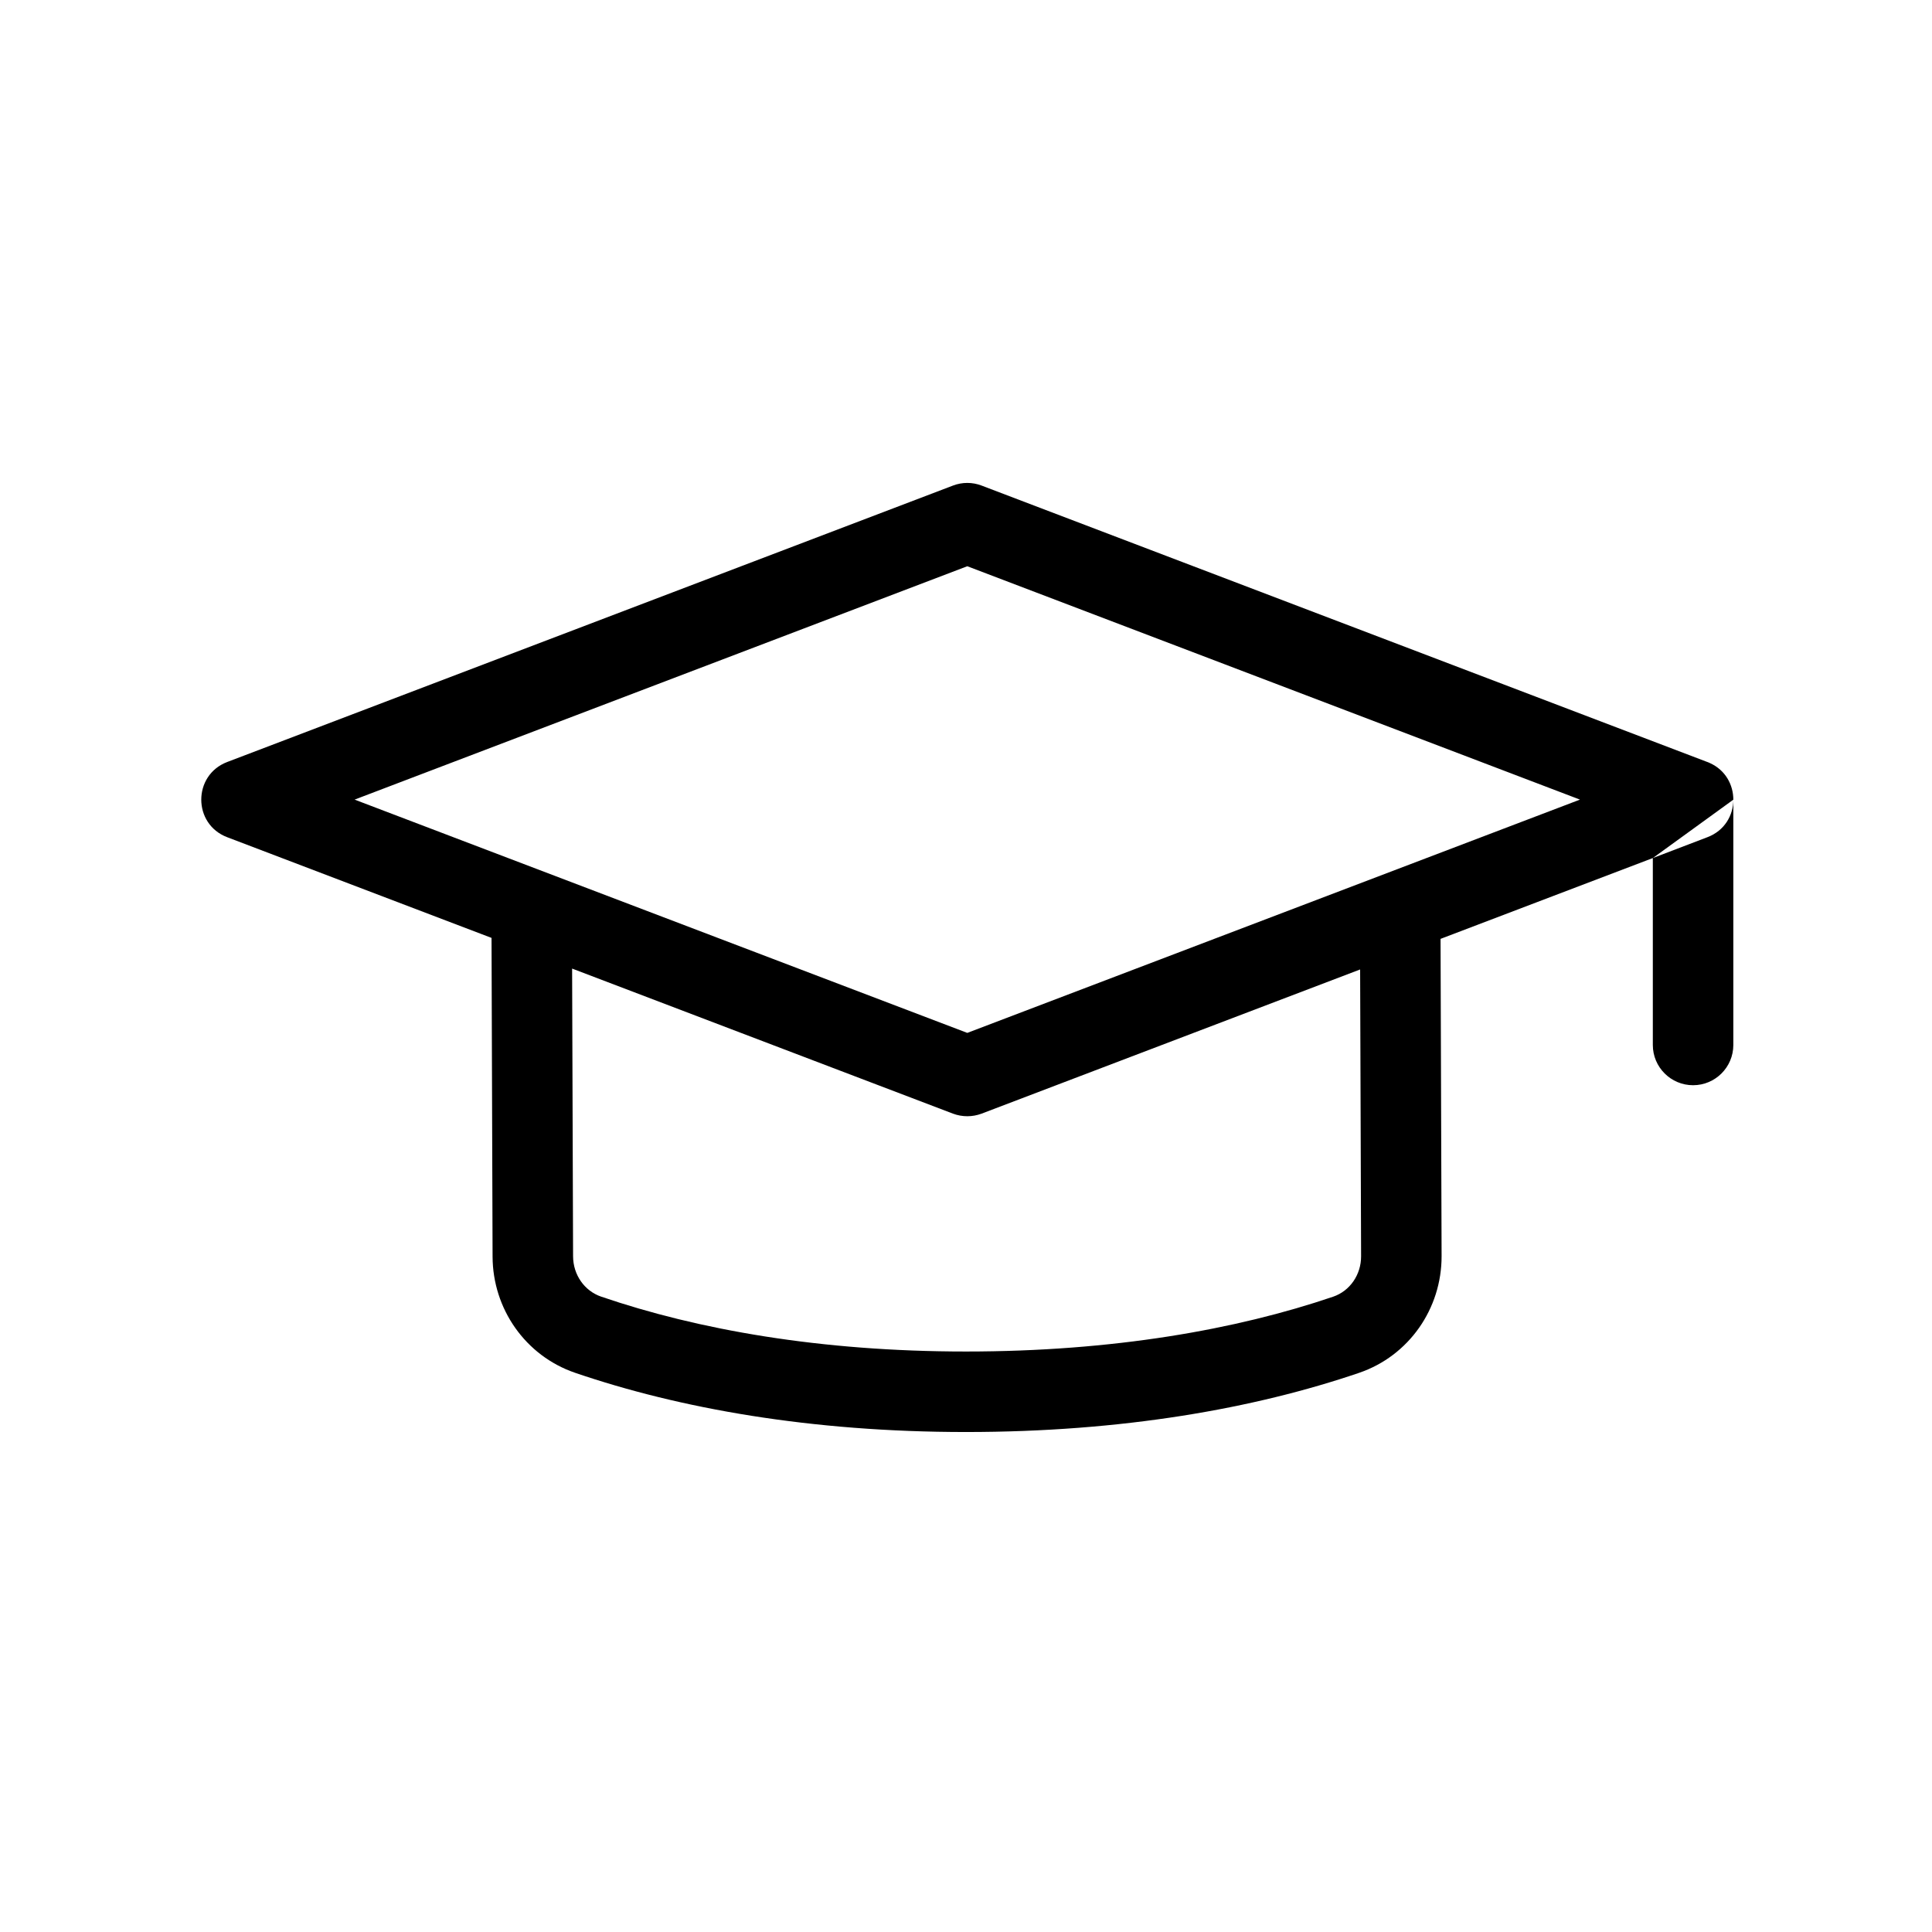 <svg width="24" height="24" viewBox="0 0 24 24" fill="none" xmlns="http://www.w3.org/2000/svg">
<path fill-rule="evenodd" clip-rule="evenodd" d="M12.194 13.834L16.896 12.043L16.908 15.605C16.909 15.835 16.769 16.037 16.561 16.108C15.358 16.517 13.827 16.789 11.999 16.789C10.188 16.789 8.665 16.517 7.467 16.107C7.26 16.036 7.12 15.836 7.119 15.607L7.107 12.032L11.838 13.834C11.953 13.877 12.079 13.877 12.194 13.834ZM20.532 10.659L17.895 11.663L17.908 15.602C17.91 16.257 17.502 16.843 16.883 17.054C15.58 17.498 13.941 17.789 11.999 17.789C10.073 17.789 8.442 17.497 7.143 17.053C6.528 16.842 6.121 16.261 6.119 15.61L6.106 11.651L2.822 10.4C2.393 10.237 2.393 9.63 2.822 9.466L11.838 6.032C11.953 5.988 12.079 5.988 12.194 6.032L21.199 9.462C21.214 9.467 21.229 9.473 21.243 9.48C21.436 9.568 21.532 9.751 21.532 9.934C21.532 10.127 21.424 10.319 21.21 10.4L20.532 10.659ZM20.532 10.659V12.981C20.532 13.257 20.756 13.481 21.032 13.481C21.308 13.481 21.532 13.257 21.532 12.981V9.934M12.016 7.034L19.627 9.933L12.016 12.831L4.405 9.933L12.016 7.034Z" fill="currentcolor"/>
</svg>
